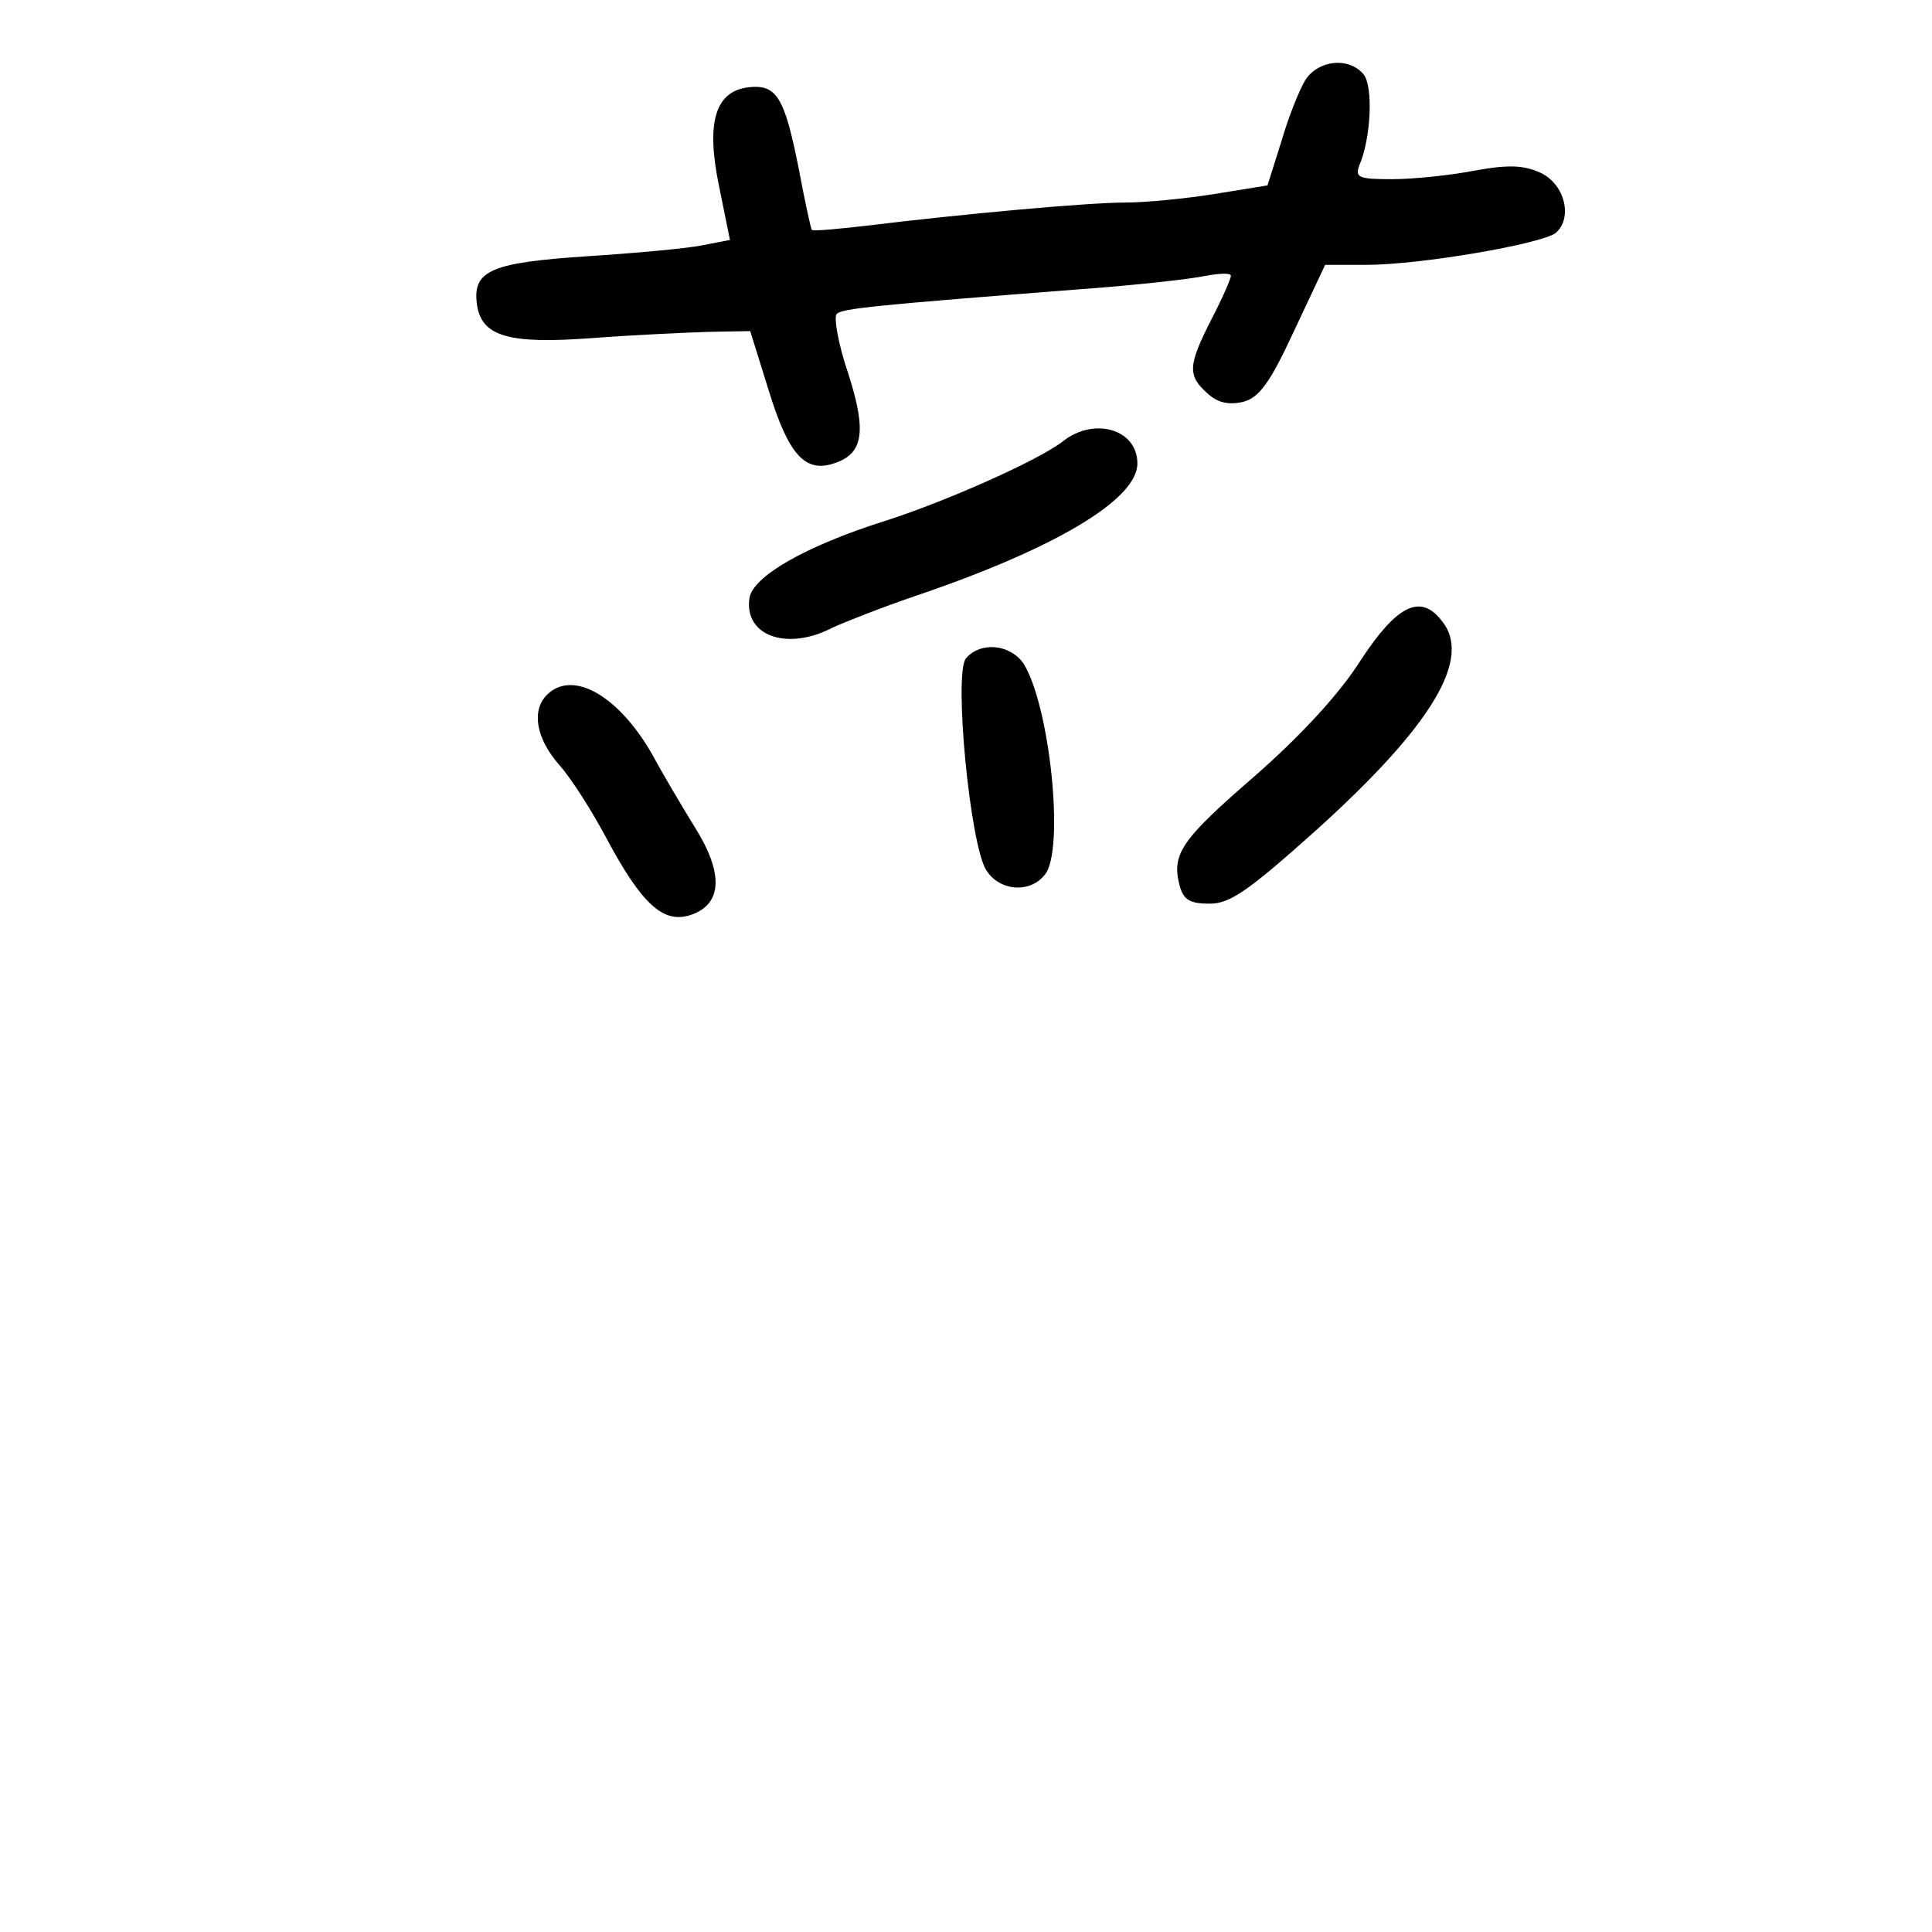 <?xml version="1.0" standalone="no"?>
<!DOCTYPE svg PUBLIC "-//W3C//DTD SVG 20010904//EN"
 "http://www.w3.org/TR/2001/REC-SVG-20010904/DTD/svg10.dtd">
<svg version="1.0" xmlns="http://www.w3.org/2000/svg"
 width="248pt" height="248pt" viewBox="0 0 248 248"
 preserveAspectRatio="xMidYMid meet">
<g transform="translate(0,248) scale(0.1,-0.1)"
fill="#000000" stroke="none">
<path d="M1676 2378 c-8 -13 -22 -48 -31 -79 l-18 -57 -68 -11 c-37 -6 -89
-11 -115 -11 -48 0 -212 -15 -334 -30 -36 -4 -66 -7 -68 -5 -1 1 -9 37 -17 80
-18 90 -28 107 -64 103 -43 -5 -55 -45 -38 -127 l14 -69 -36 -7 c-20 -4 -86
-10 -148 -14 -121 -8 -146 -18 -141 -60 5 -43 40 -53 148 -45 52 4 119 7 149
8 l54 1 24 -77 c25 -81 46 -105 83 -93 38 12 43 40 19 115 -13 38 -19 73 -15
77 7 7 46 11 316 32 69 5 140 13 158 17 17 3 32 4 32 0 0 -4 -11 -29 -25 -56
-30 -59 -31 -72 -5 -95 13 -12 27 -15 45 -11 21 5 35 24 66 91 l40 85 52 0
c71 0 226 27 244 41 22 19 12 62 -19 77 -22 10 -41 11 -85 3 -31 -6 -79 -11
-106 -11 -43 0 -48 2 -42 18 15 35 18 102 5 117 -19 22 -57 18 -74 -7z"/>
<path d="M1365 1914 c-30 -24 -151 -78 -230 -103 -101 -32 -169 -71 -173 -99
-7 -48 48 -68 106 -38 15 7 63 26 107 41 180 61 285 124 285 170 0 44 -55 60
-95 29z"/>
<path d="M1747 1633 c-27 -43 -77 -97 -135 -148 -96 -83 -108 -101 -98 -141 5
-19 13 -24 39 -24 26 0 50 17 135 93 151 136 203 223 162 271 -27 34 -57 19
-103 -51z"/>
<path d="M1240 1635 c-16 -19 5 -239 26 -272 17 -27 56 -30 75 -6 26 30 7 216
-27 271 -17 25 -55 29 -74 7z"/>
<path d="M702 1588 c-20 -20 -14 -56 16 -90 16 -18 43 -61 61 -95 45 -84 73
-110 109 -97 39 14 41 53 4 112 -16 26 -41 68 -55 94 -43 75 -102 109 -135 76z"/>
</g>
</svg>
